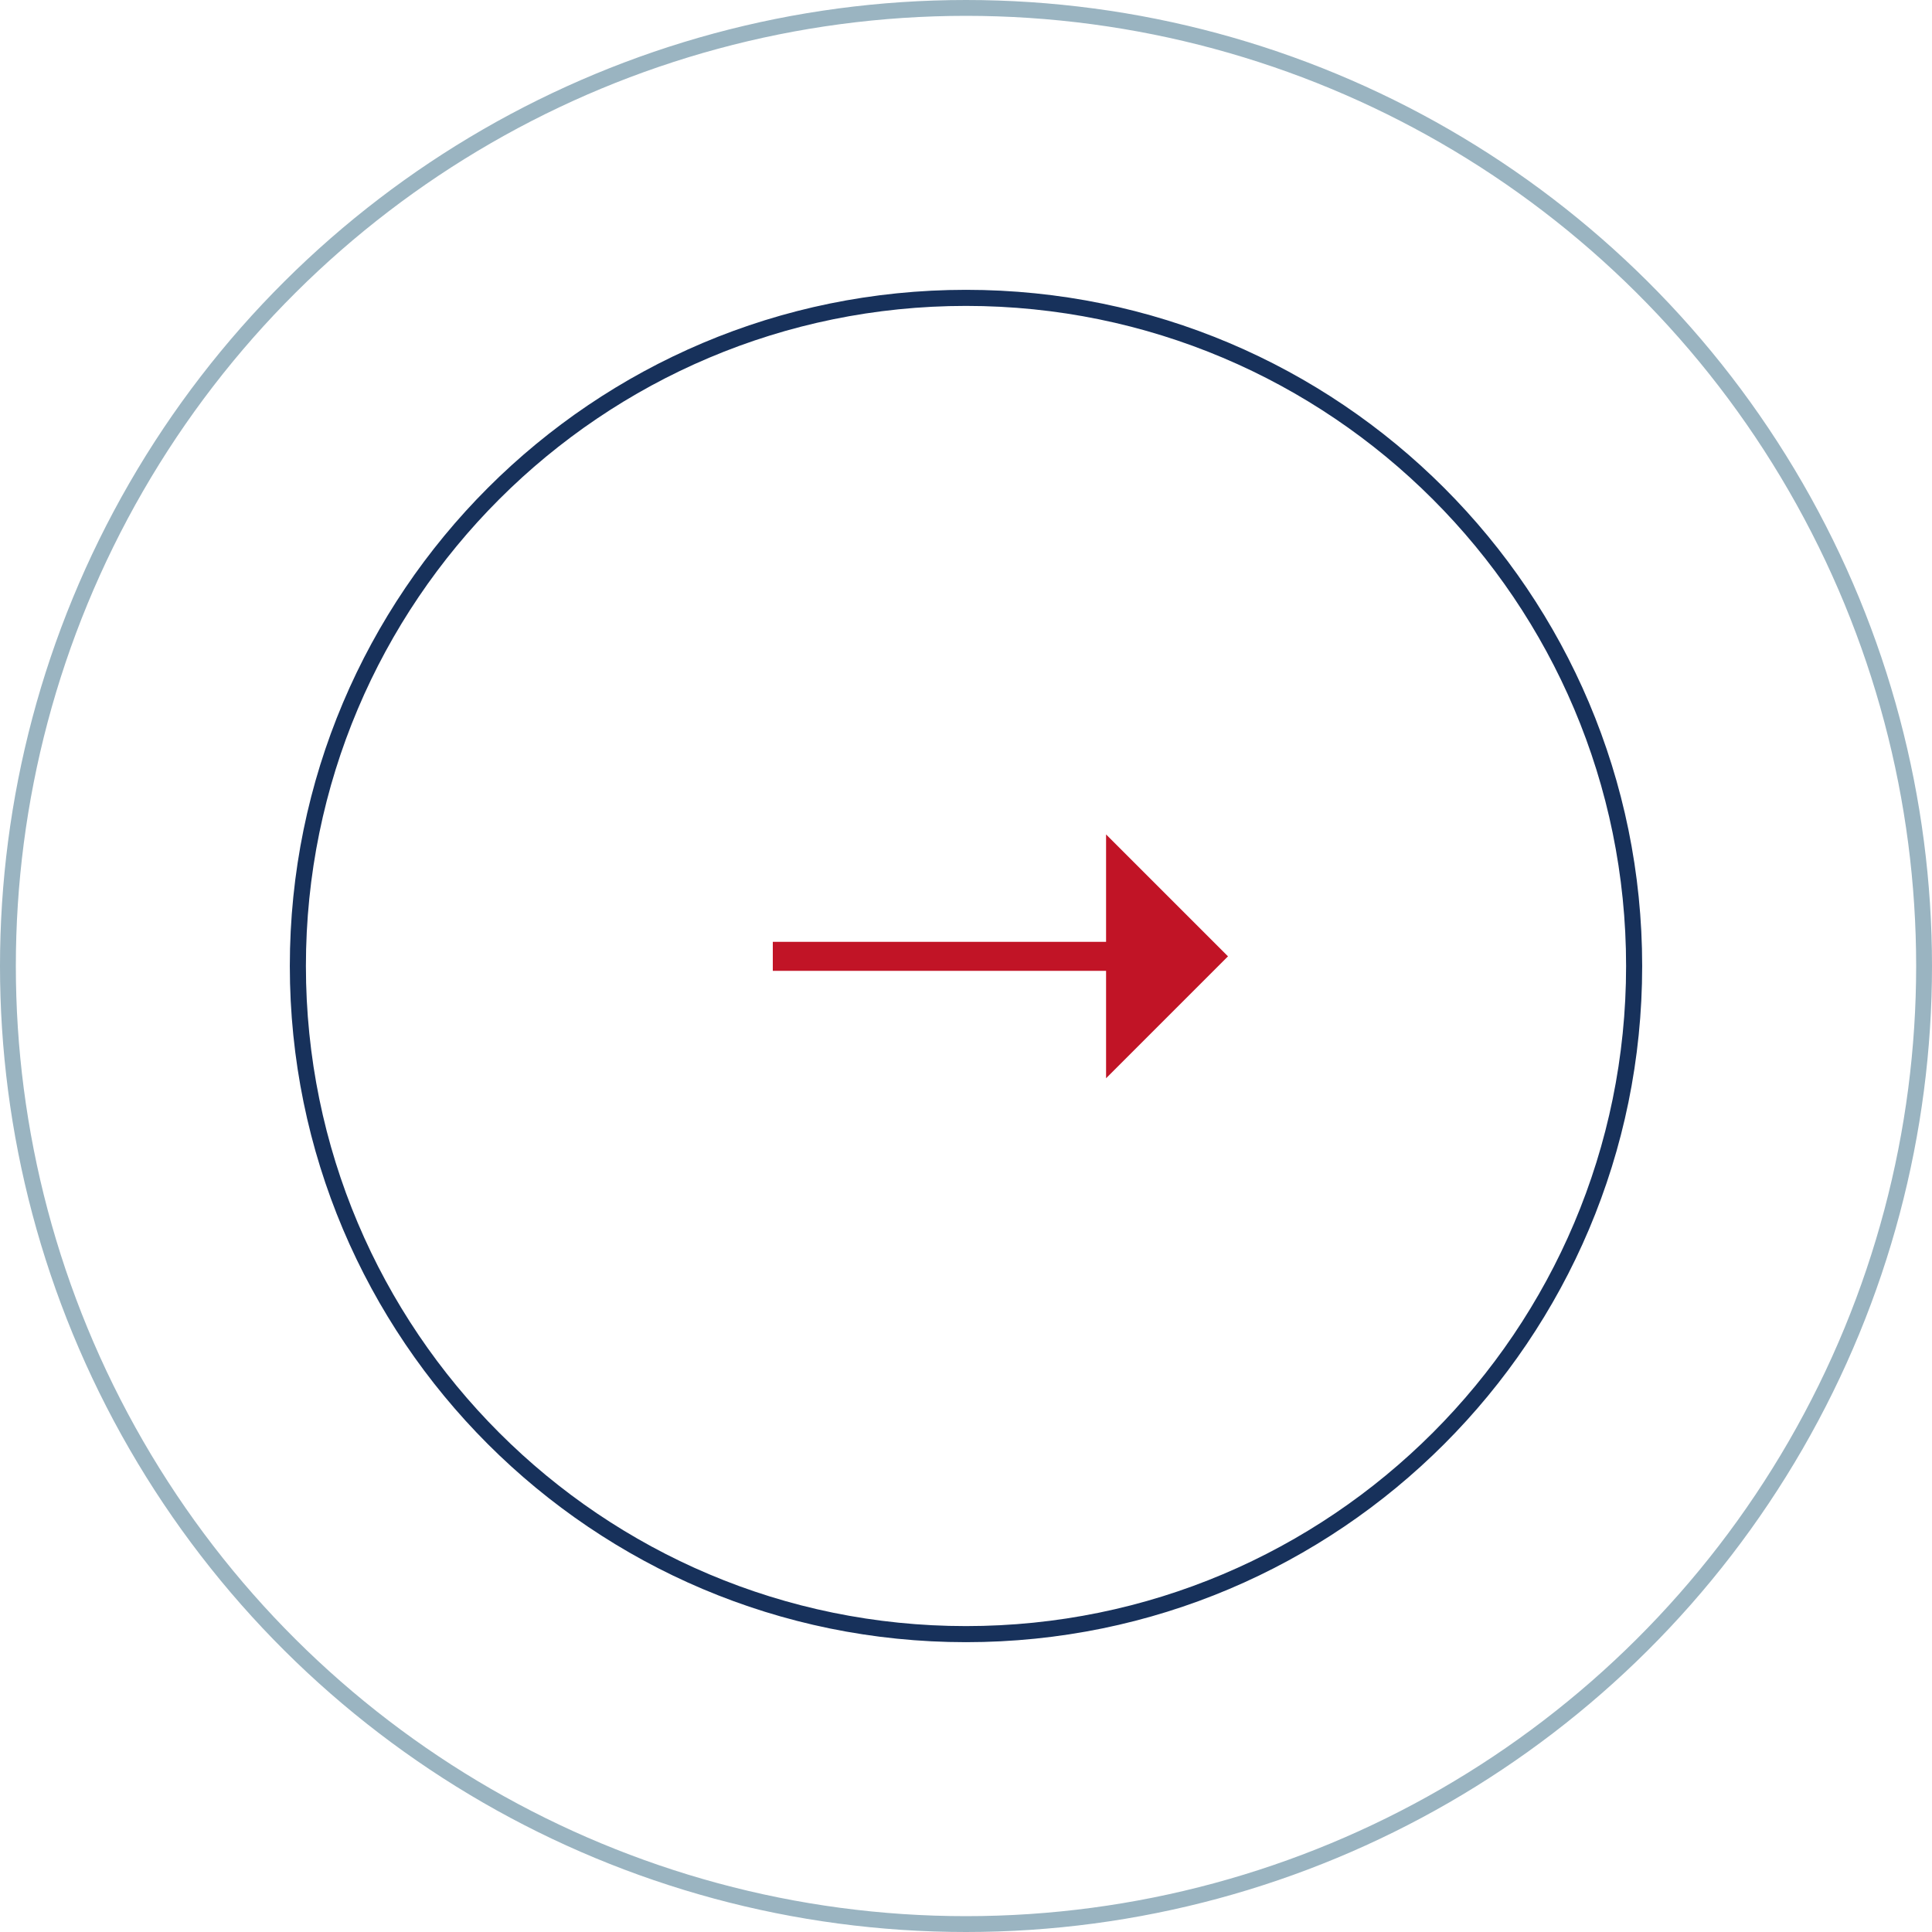 <svg width="40" height="40" viewBox="0 0 40 40" fill="none" xmlns="http://www.w3.org/2000/svg">
<path d="M20 6.167C27.64 6.167 33.833 12.36 33.833 20C33.833 27.64 27.64 33.833 20 33.833C12.36 33.833 6.167 27.64 6.167 20C6.167 12.36 12.36 6.167 20 6.167Z" stroke="#17315B" stroke-width="0.333"/>
<circle cx="20" cy="20" r="19.836" transform="rotate(-90 20 20)" stroke="#9AB4C1" stroke-width="0.328"/>
<path d="M25 19.8L23.2 21.6L23.2 19.8L23.2 18L25 19.8Z" fill="#C11426"/>
<path d="M16 19.8L25 19.8M25 19.8L23.2 21.6L23.2 18L25 19.8Z" stroke="#C11426" stroke-width="0.6"/>
</svg>
